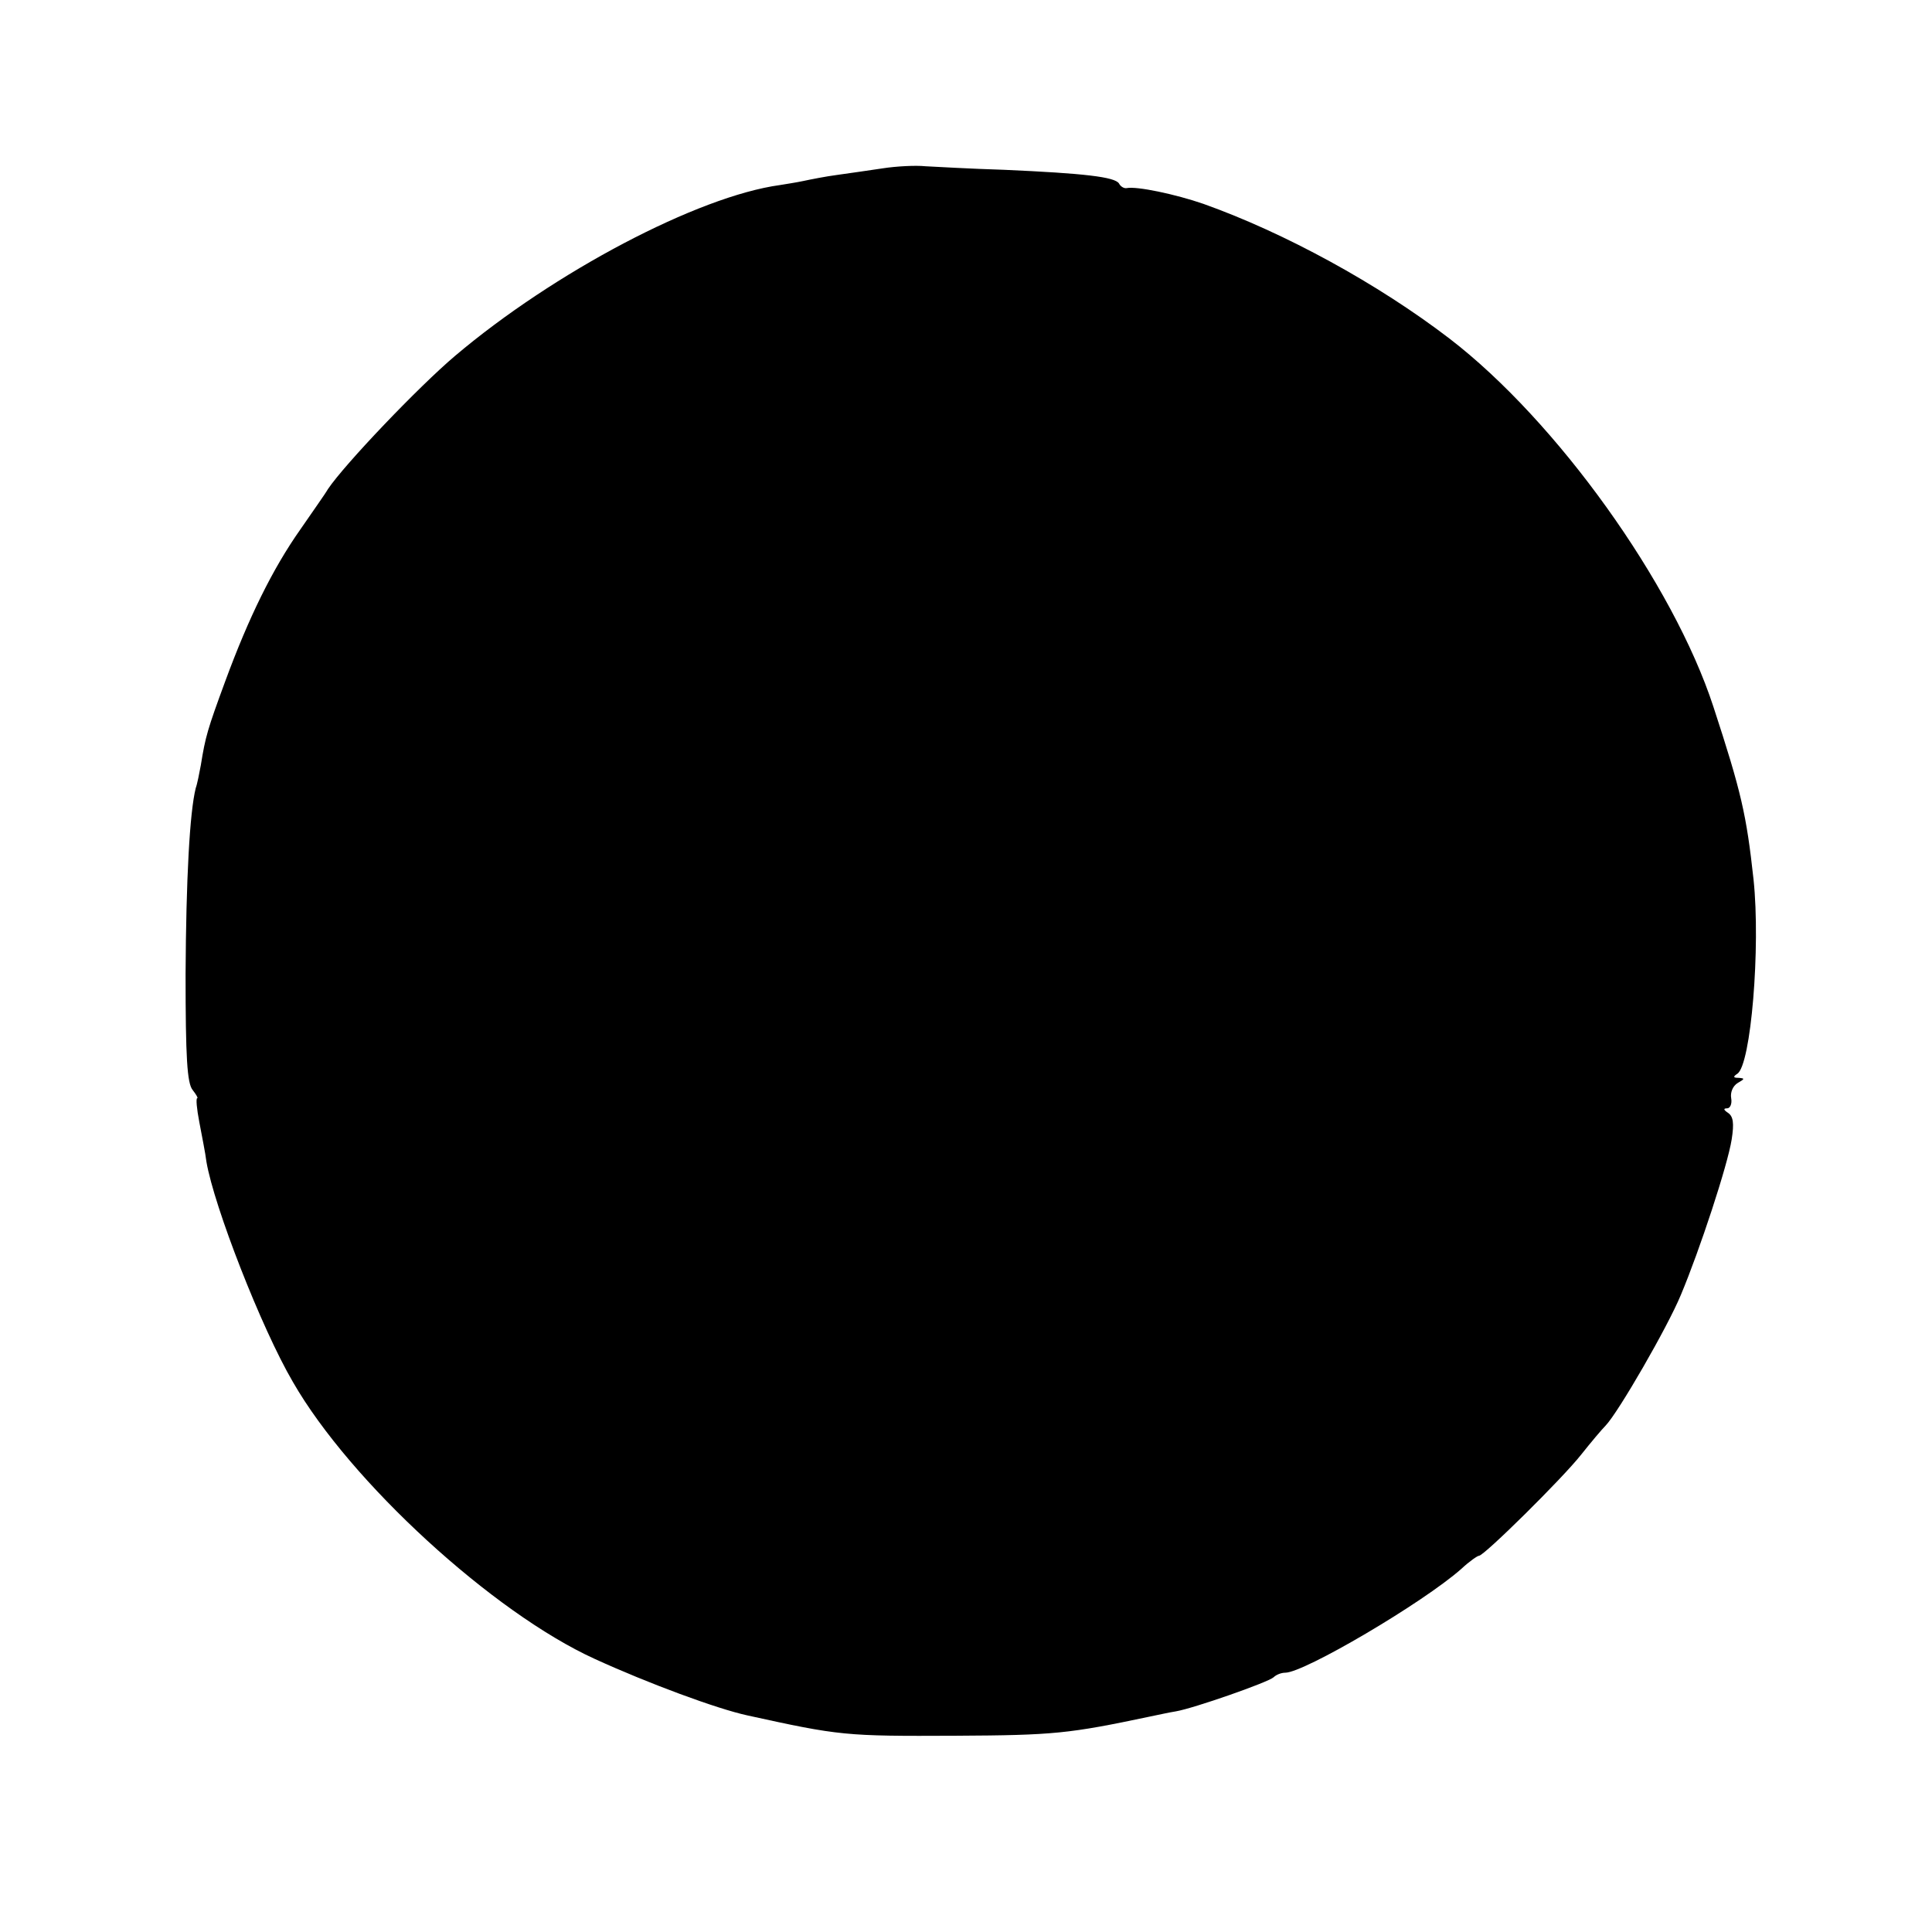<?xml version="1.0" standalone="no"?>
<!DOCTYPE svg PUBLIC "-//W3C//DTD SVG 20010904//EN"
 "http://www.w3.org/TR/2001/REC-SVG-20010904/DTD/svg10.dtd">
<svg version="1.0" xmlns="http://www.w3.org/2000/svg"
 width="380pt" height="380pt" viewBox="0 0 380 380"
 preserveAspectRatio="xMidYMid meet">
<g transform="translate(0,380) scale(0.1,-0.1)"
fill="#000000" stroke="none">
<path d="M1737 3469 c-27 -4 -68 -10 -90 -13 -23 -3 -53 -9 -67 -12 -14 -3
-34 -6 -46 -8 -161 -22 -444 -171 -639 -336 -72 -61 -217 -213 -250 -262 -5
-9 -30 -44 -54 -79 -55 -78 -102 -174 -148 -299 -35 -95 -39 -109 -48 -165 -3
-16 -7 -37 -10 -45 -12 -48 -19 -180 -20 -366 0 -164 3 -215 14 -228 7 -9 11
-16 9 -16 -3 0 -1 -21 4 -47 5 -27 12 -61 14 -78 15 -88 108 -327 170 -433
113 -197 394 -454 594 -545 105 -48 240 -98 300 -111 182 -40 192 -41 410 -40
193 1 222 4 383 38 15 3 37 8 50 10 35 6 181 57 192 67 5 5 15 9 23 9 37 0
270 137 346 204 16 15 32 26 35 26 10 0 164 152 201 199 19 24 41 50 48 57 25
26 122 194 148 257 37 88 92 255 100 306 5 32 3 45 -7 52 -9 6 -10 9 -2 9 6 0
10 9 8 20 -2 11 3 24 13 30 14 8 14 9 2 10 -11 0 -12 2 -3 8 27 17 46 249 32
382 -14 128 -24 172 -79 340 -79 242 -308 562 -519 724 -141 108 -324 208
-484 265 -55 19 -131 35 -151 31 -5 -1 -12 3 -15 9 -8 13 -68 20 -226 27 -66
2 -136 6 -155 7 -19 2 -57 0 -83 -4z"/>
</g>
</svg>
